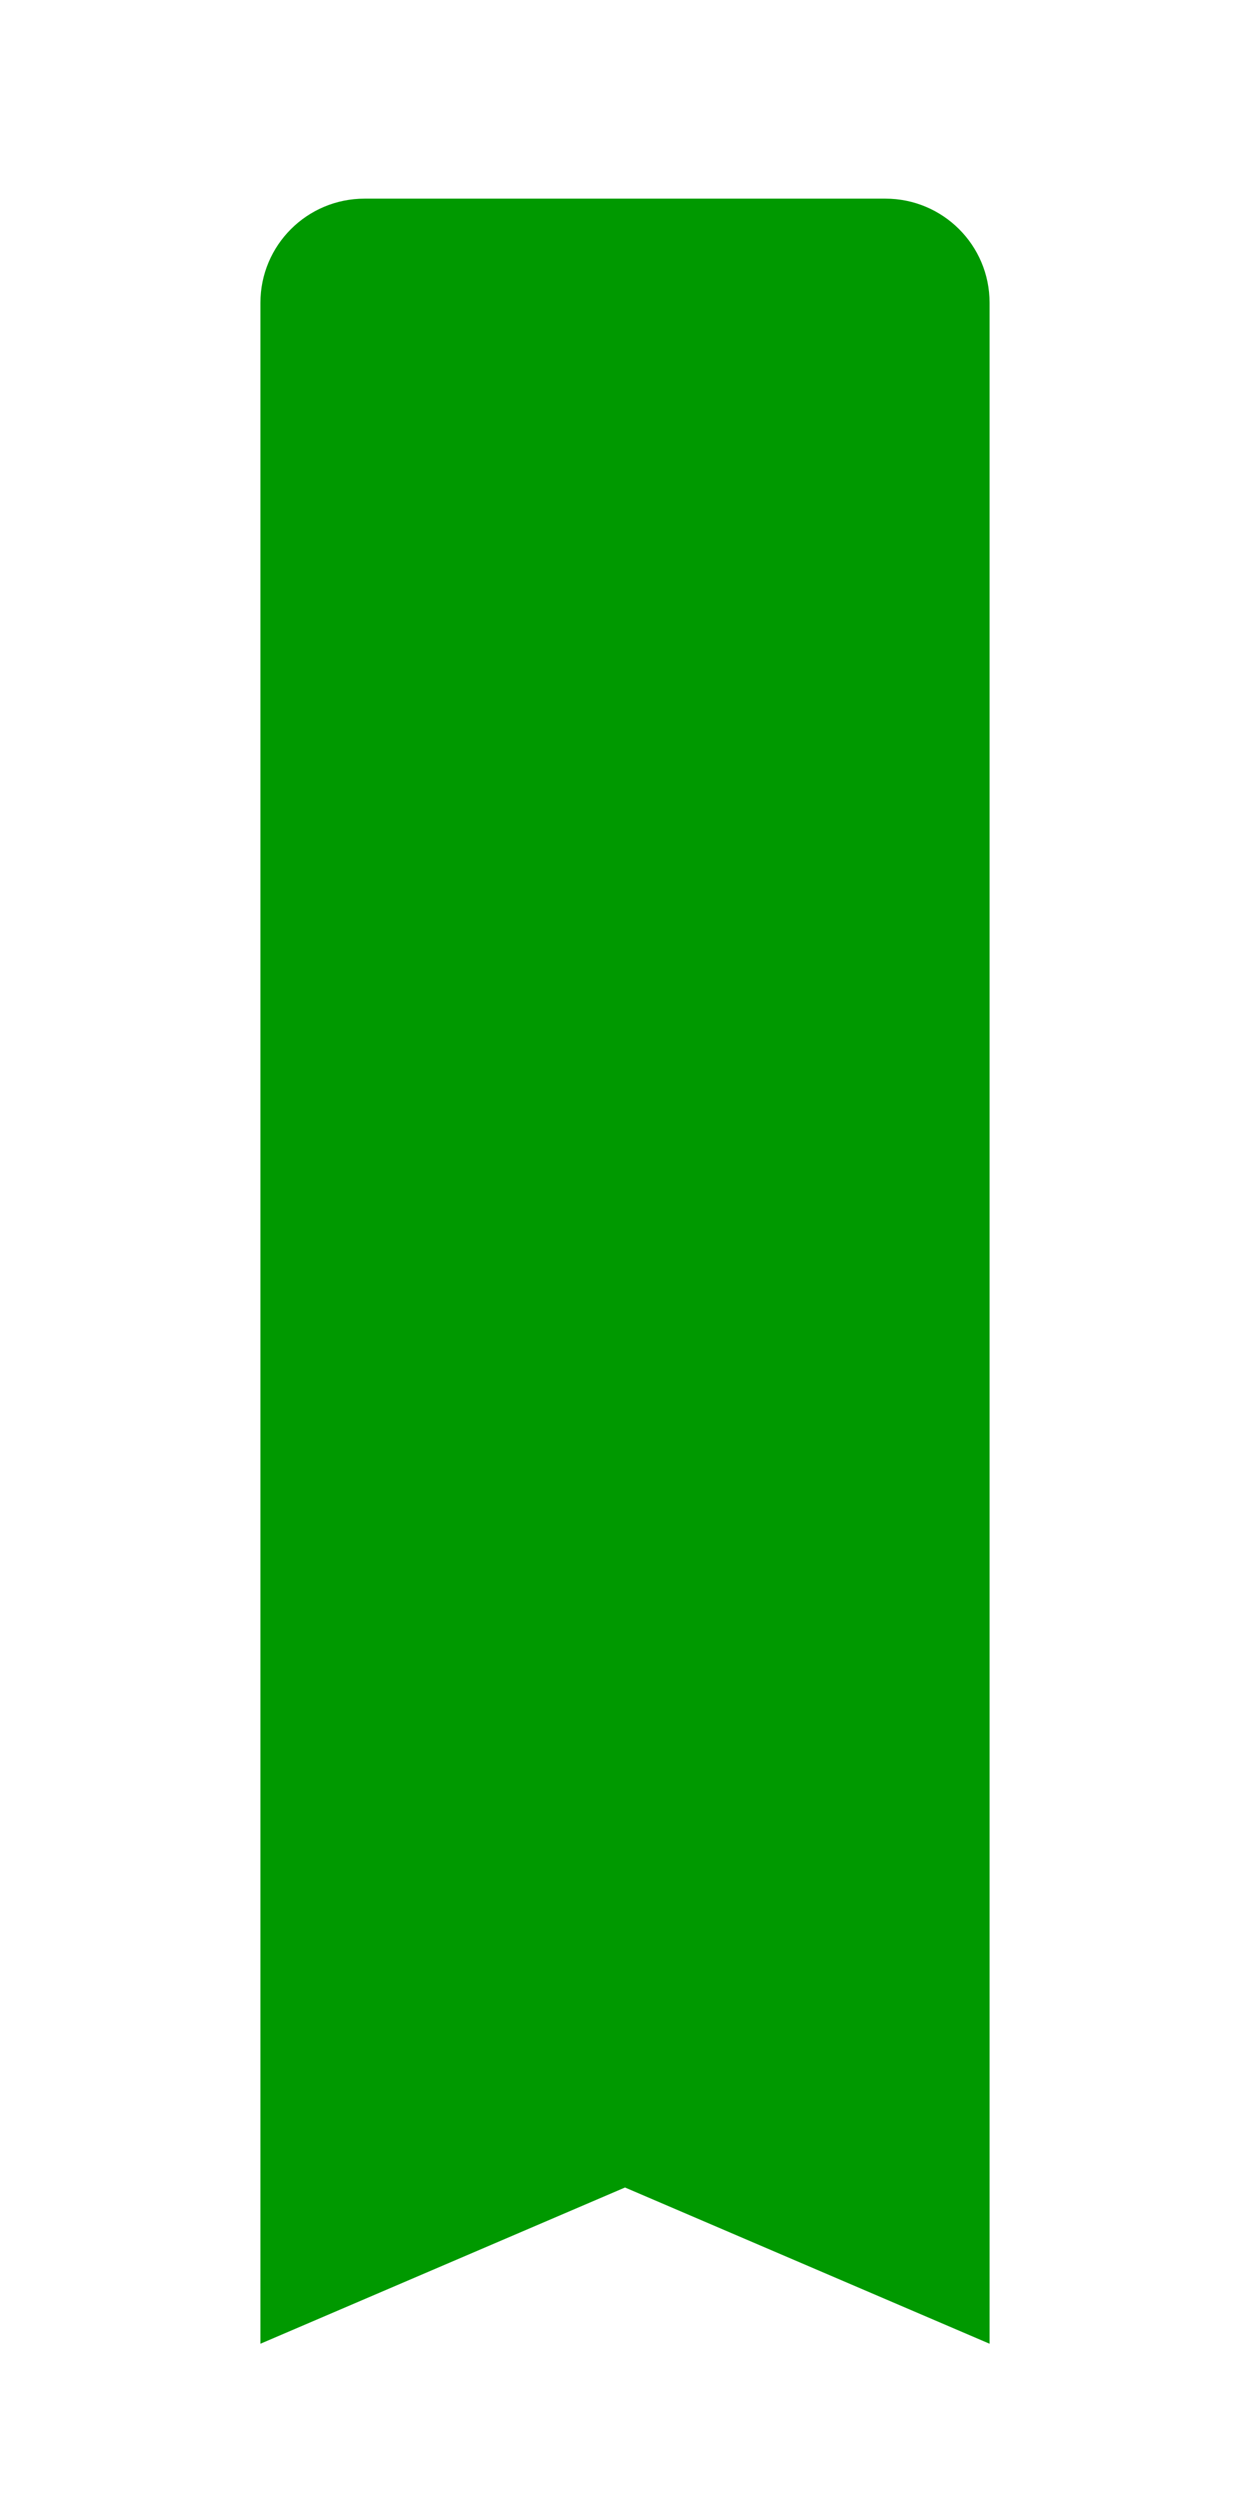 <?xml version="1.0" encoding="UTF-8" standalone="no"?>
<svg
   xmlns:dc="http://purl.org/dc/elements/1.1/"
   xmlns:cc="http://creativecommons.org/ns#"
   xmlns:rdf="http://www.w3.org/1999/02/22-rdf-syntax-ns#"
   xmlns:svg="http://www.w3.org/2000/svg"
   xmlns="http://www.w3.org/2000/svg"
   xmlns:sodipodi="http://sodipodi.sourceforge.net/DTD/sodipodi-0.dtd"
   xmlns:inkscape="http://www.inkscape.org/namespaces/inkscape"
   version="1.1"
   width="24"
   height="48"
   viewBox="0 0 24 48"
   id="svg6"
   sodipodi:docname="bookmark.svg"
   inkscape:version="0.92.3 (2405546, 2018-03-11)">
  <defs
     id="defs10" />
  <sodipodi:namedview
     pagecolor="#ffffff"
     bordercolor="#666666"
     borderopacity="1"
     objecttolerance="10"
     gridtolerance="10"
     guidetolerance="10"
     inkscape:pageopacity="0"
     inkscape:pageshadow="2"
     inkscape:window-width="3840"
     inkscape:window-height="2049"
     id="namedview8"
     showgrid="false"
     inkscape:zoom="27.812867"
     inkscape:cx="-0.88856188"
     inkscape:cy="29.826597"
     inkscape:window-x="0"
     inkscape:window-y="55"
     inkscape:window-maximized="1"
     inkscape:current-layer="svg6" />
  <path
     d="M 17,3.814 H 7 c -1.105,0 -2,0.895 -2,2 V 45 l 7,-3 7,3 V 5.814 c 0,-1.11 -0.9,-2 -2,-2 z"
     id="path2"
     inkscape:connector-curvature="0"
     style="fill:#009900"
     sodipodi:nodetypes="ssscccss" />
</svg>
